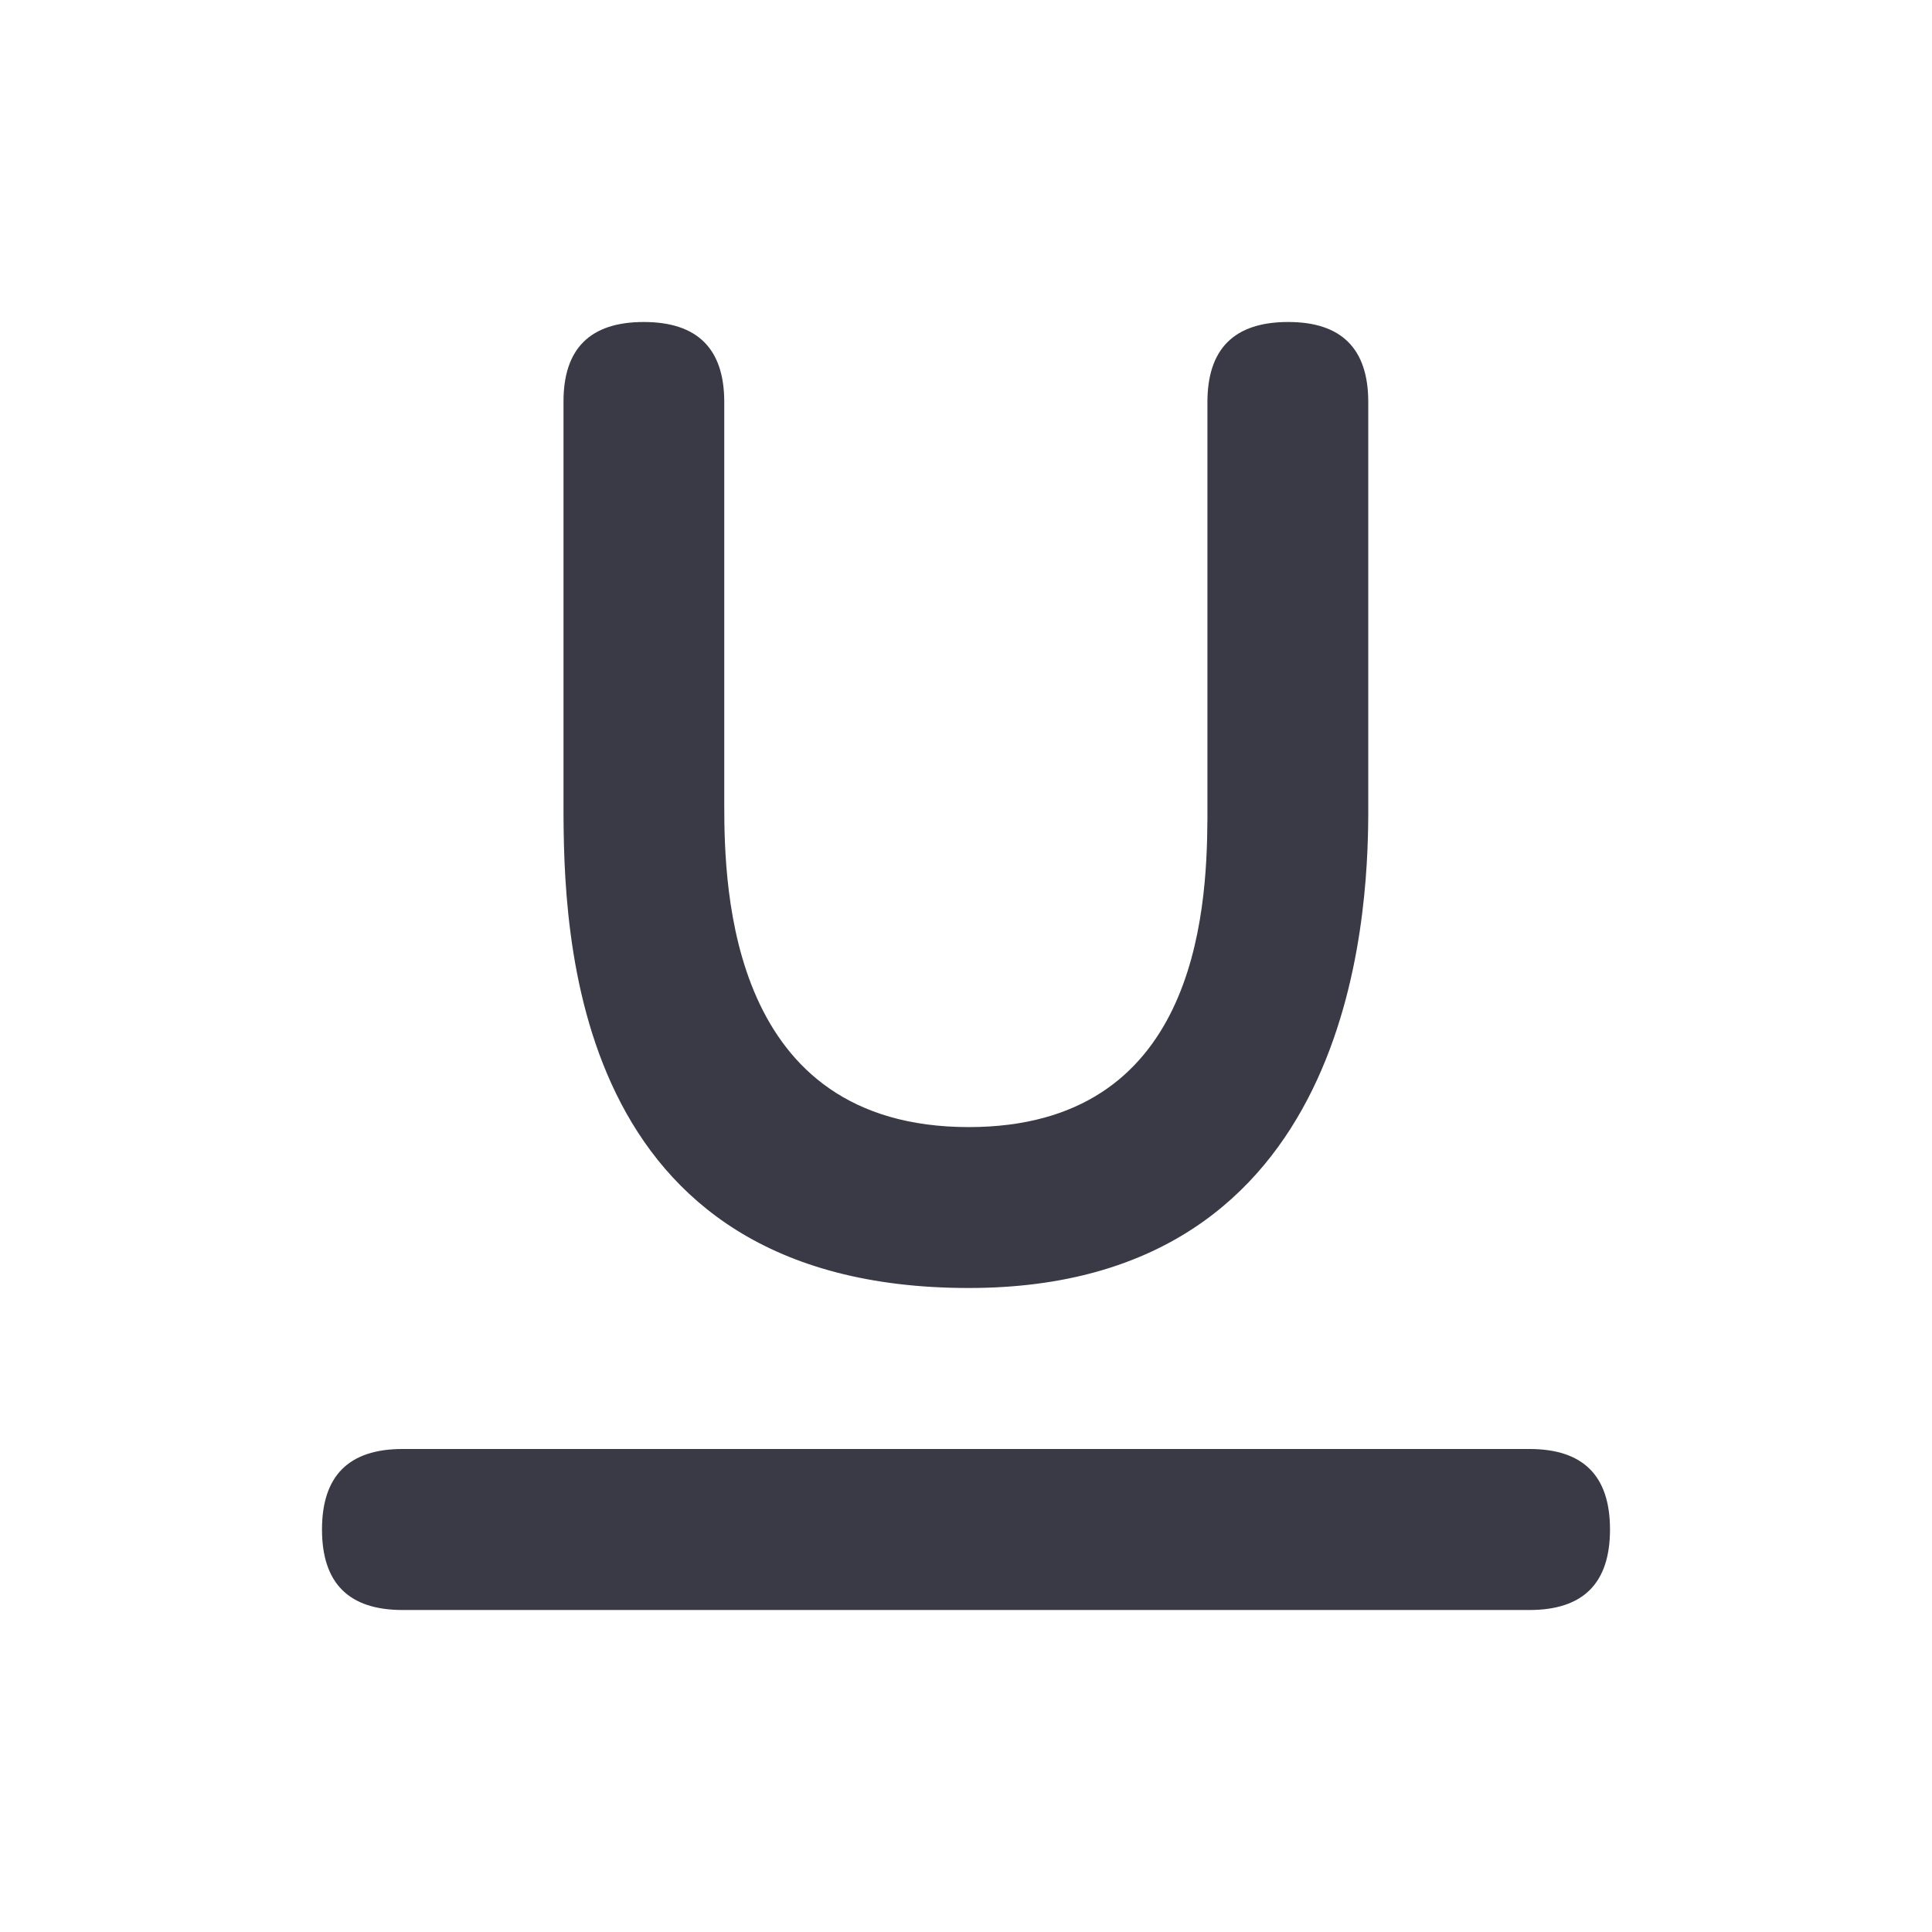 <svg xmlns="http://www.w3.org/2000/svg" width="24" height="24" viewBox="0 0 24 24">
    <path fill="#3A3A47" fill-rule="evenodd" d="M19 18c.667 0 1 .333 1 1s-.333 1-1 1H5c-.667 0-1-.333-1-1s.333-1 1-1h14zM15.997 4c.666-.002 1 .33 1 .994v5.13c-.007 1.254-.184 5.877-4.963 5.876C7.07 16 7 11.575 7 9.994v-5C6.998 4.331 7.33 4 7.997 4c.666 0 1 .331 1 .994v5.002c0 1.064.07 4.005 3.037 4.005 2.81 0 2.958-2.635 2.965-3.823V5c-.001-.665.33-.998.998-1z"/>
</svg>
